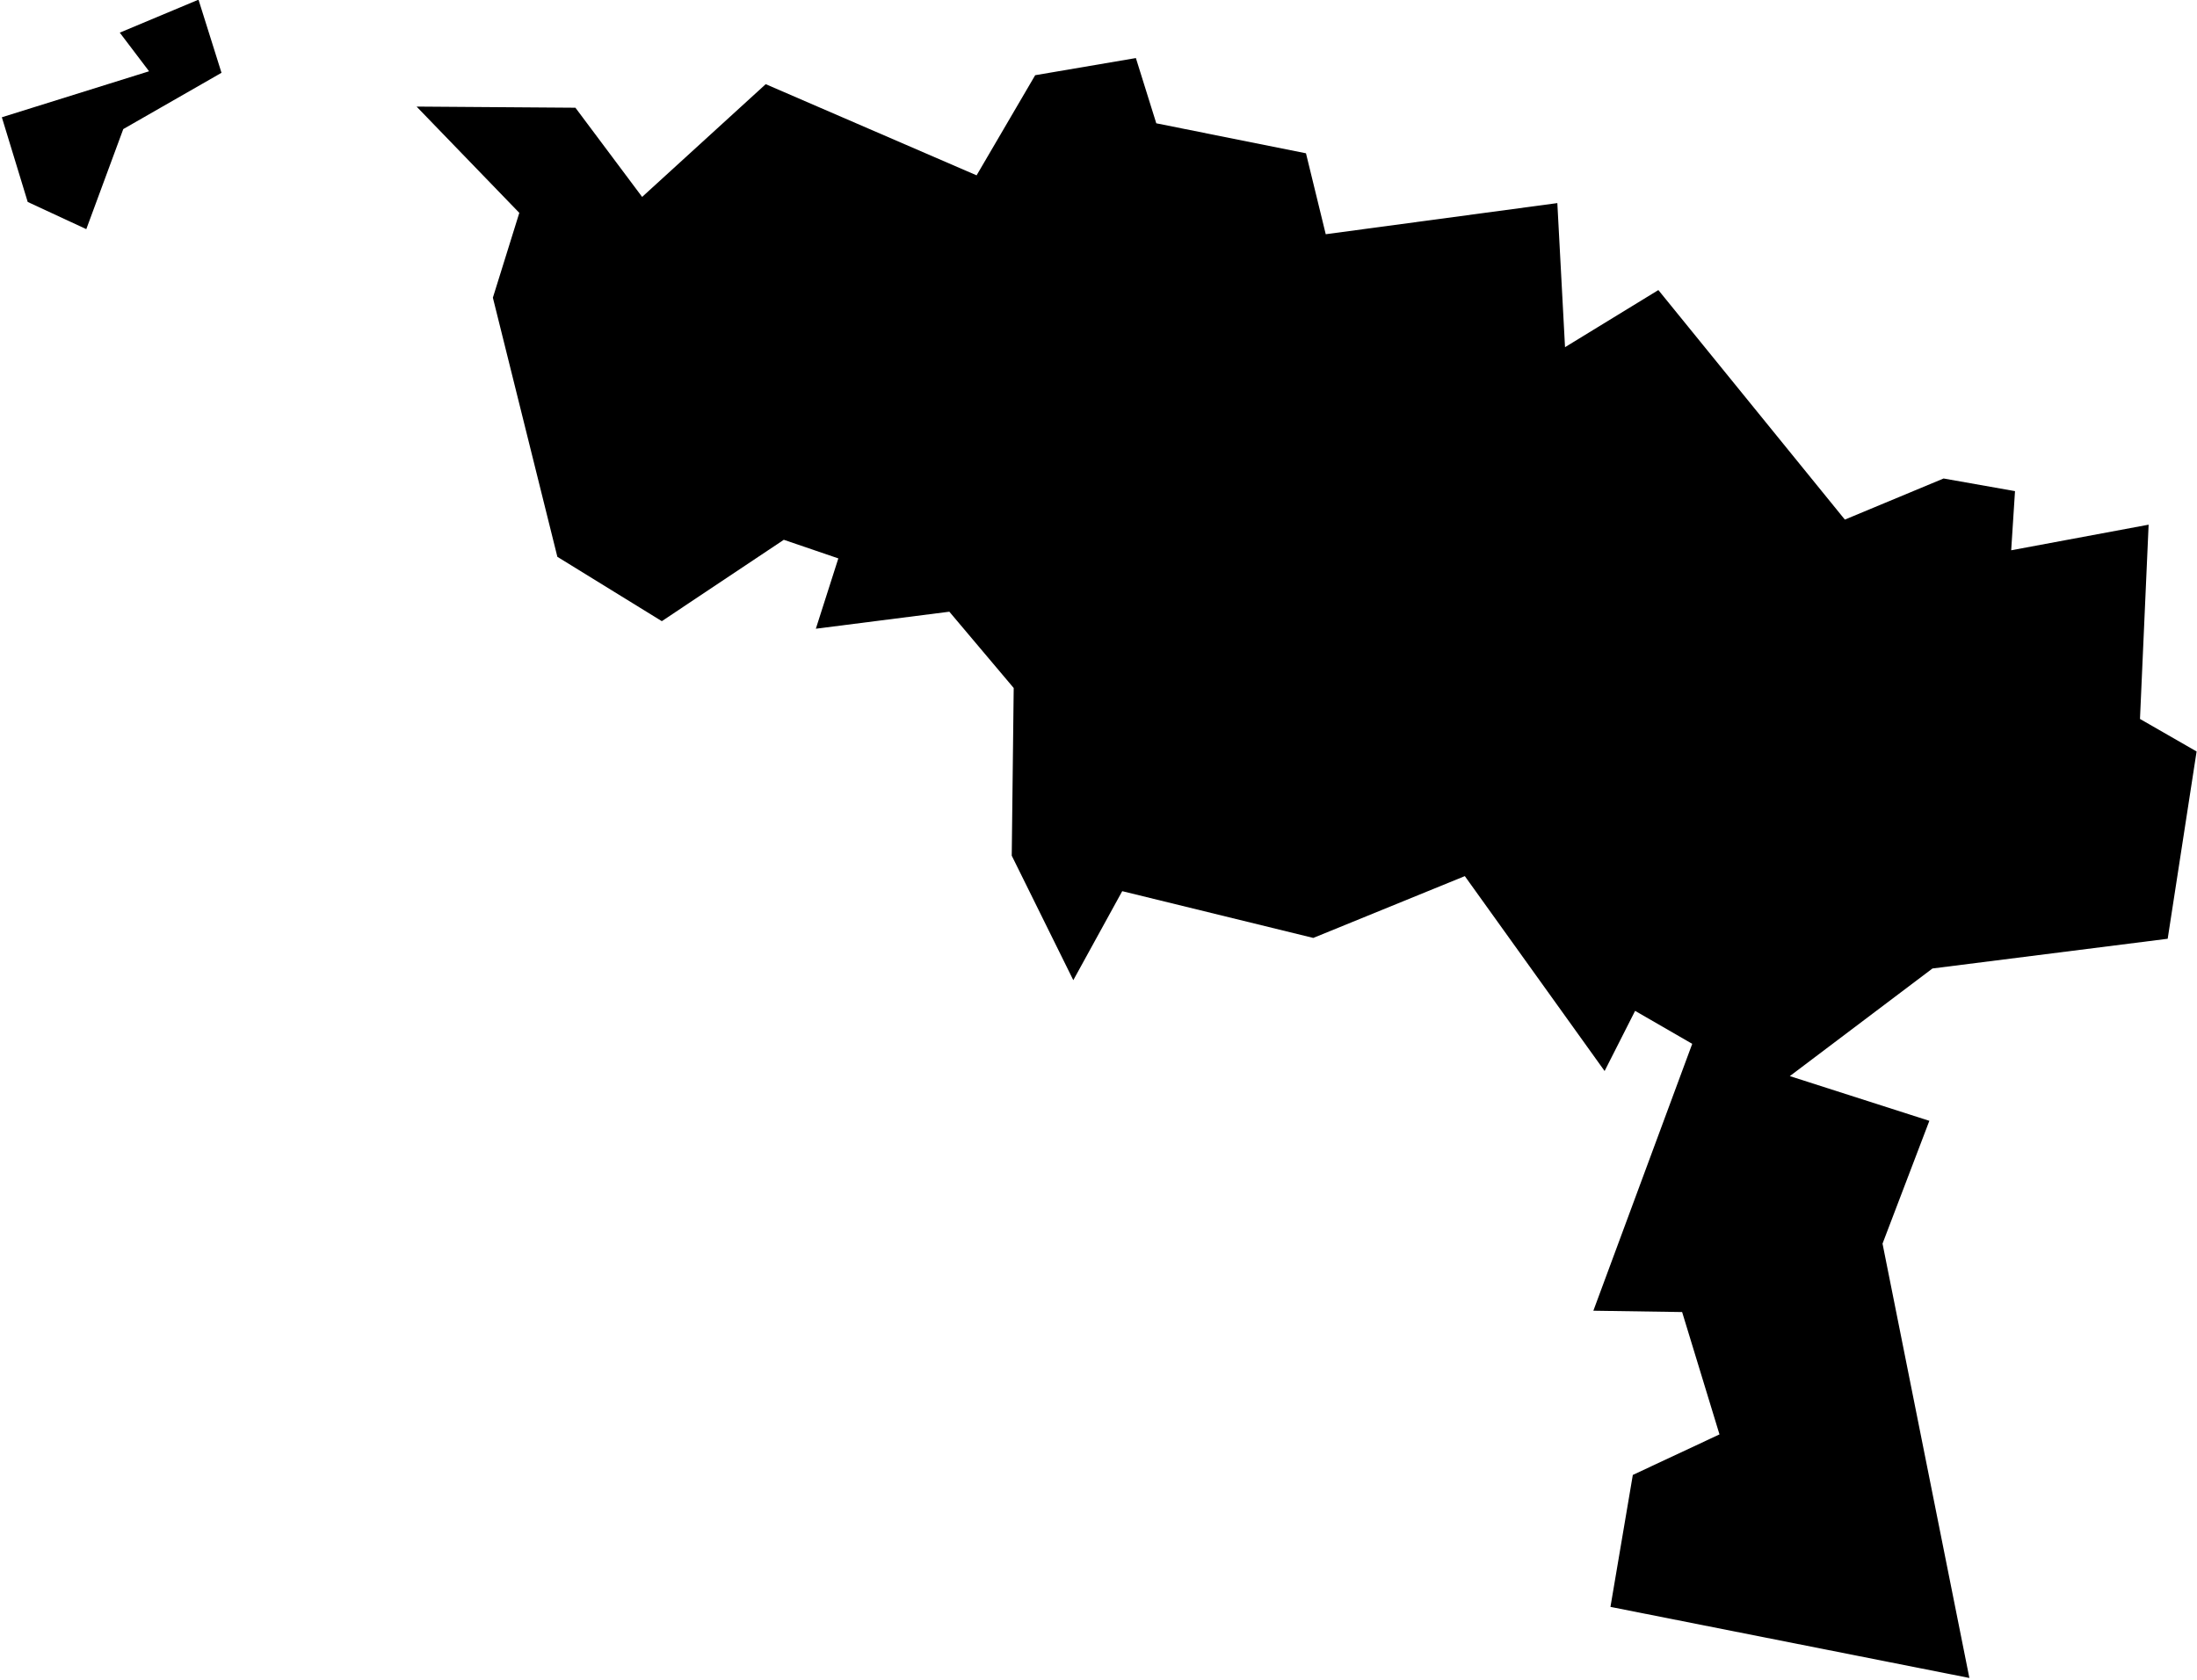 <?xml version="1.0" encoding="UTF-8" standalone="no"?>
<!-- Created with Inkscape (http://www.inkscape.org/) -->

<svg
   xmlns:dc="http://purl.org/dc/elements/1.1/"
   xmlns:cc="http://creativecommons.org/ns#"
   xmlns:rdf="http://www.w3.org/1999/02/22-rdf-syntax-ns#"
   xmlns:svg="http://www.w3.org/2000/svg"
   xmlns="http://www.w3.org/2000/svg"
   xmlns:sodipodi="http://sodipodi.sourceforge.net/DTD/sodipodi-0.dtd"
   xmlns:inkscape="http://www.inkscape.org/namespaces/inkscape"
   width="317.566"
   height="242.877"
   viewBox="0 0 84.023 64.261"
   version="1.1"
   id="svg6503"
   inkscape:version="0.92.3 (2405546, 2018-03-11)"
   sodipodi:docname="hainaut-700.svg">
  <defs
     id="defs6497" />
  <sodipodi:namedview
     id="base"
     pagecolor="#ffffff"
     bordercolor="#666666"
     borderopacity="1.0"
     inkscape:pageopacity="0.0"
     inkscape:pageshadow="2"
     inkscape:zoom="0.9899495"
     inkscape:cx="685.29566"
     inkscape:cy="195.5616"
     inkscape:document-units="mm"
     inkscape:current-layer="layer1"
     showgrid="false"
     inkscape:window-width="1920"
     inkscape:window-height="950"
     inkscape:window-x="-9"
     inkscape:window-y="-9"
     inkscape:window-maximized="1"
     fit-margin-top="0"
     fit-margin-left="0"
     fit-margin-right="0"
     fit-margin-bottom="0"
     objecttolerance="20"
     guidetolerance="20"
     gridtolerance="10" />
  <g
     inkscape:label="Calque 1"
     inkscape:groupmode="layer"
     id="layer1"
     transform="translate(42.199,-197.601)">
    <g
       id="hainaut"
       transform="matrix(0.243,0,0,0.243,26.599,185.406)">
      <path
         inkscape:connector-curvature="0"
         d="m -162.608,63.433 33.19,14.35 9.22,-15.76 15.85,-2.7 3.21,10.27 23.56,4.72 v 0 l 3.11,12.74 36.45,-4.9 v 0 l 1.21,22.68 14.69,-8.99 29.35,36.13 15.54,-6.47 11.24,1.99 -0.6,9.31 21.63,-4.03 v 0 l -1.36,30.58 8.91,5.12 -4.55,29.48 -37.02,4.68 -22.45,16.94 21.96,7.04 -7.37,19.33 13.67,68.37 v 0 l -56.49,-11.19 3.52,-20.77 13.64,-6.38 -5.88,-19.26 -13.97,-0.21 15.56,-42.01 -8.99,-5.19 -4.8,9.47 -22,-30.68 -23.85,9.73 -30.07,-7.36 -7.7,14.01 -9.69,-19.6 0.31,-26.39 -10.13,-12.01 -21.01,2.68 3.54,-11.07 -8.58,-2.93 -19.2,12.81 -16.44,-10.13 -10.15,-40.79 4.16,-13.35 -16.17,-16.73 v 0 l 25,0.18 10.5,14.04 z m -116.15,18.54 -4.07,-13.33 23.17,-7.24 -4.61,-6.08 12.39,-5.19 3.62,11.51 v 0 l -15.46,8.86 -5.82,15.75 z"
         id="path2106" />
    </g>
  </g>
</svg>

